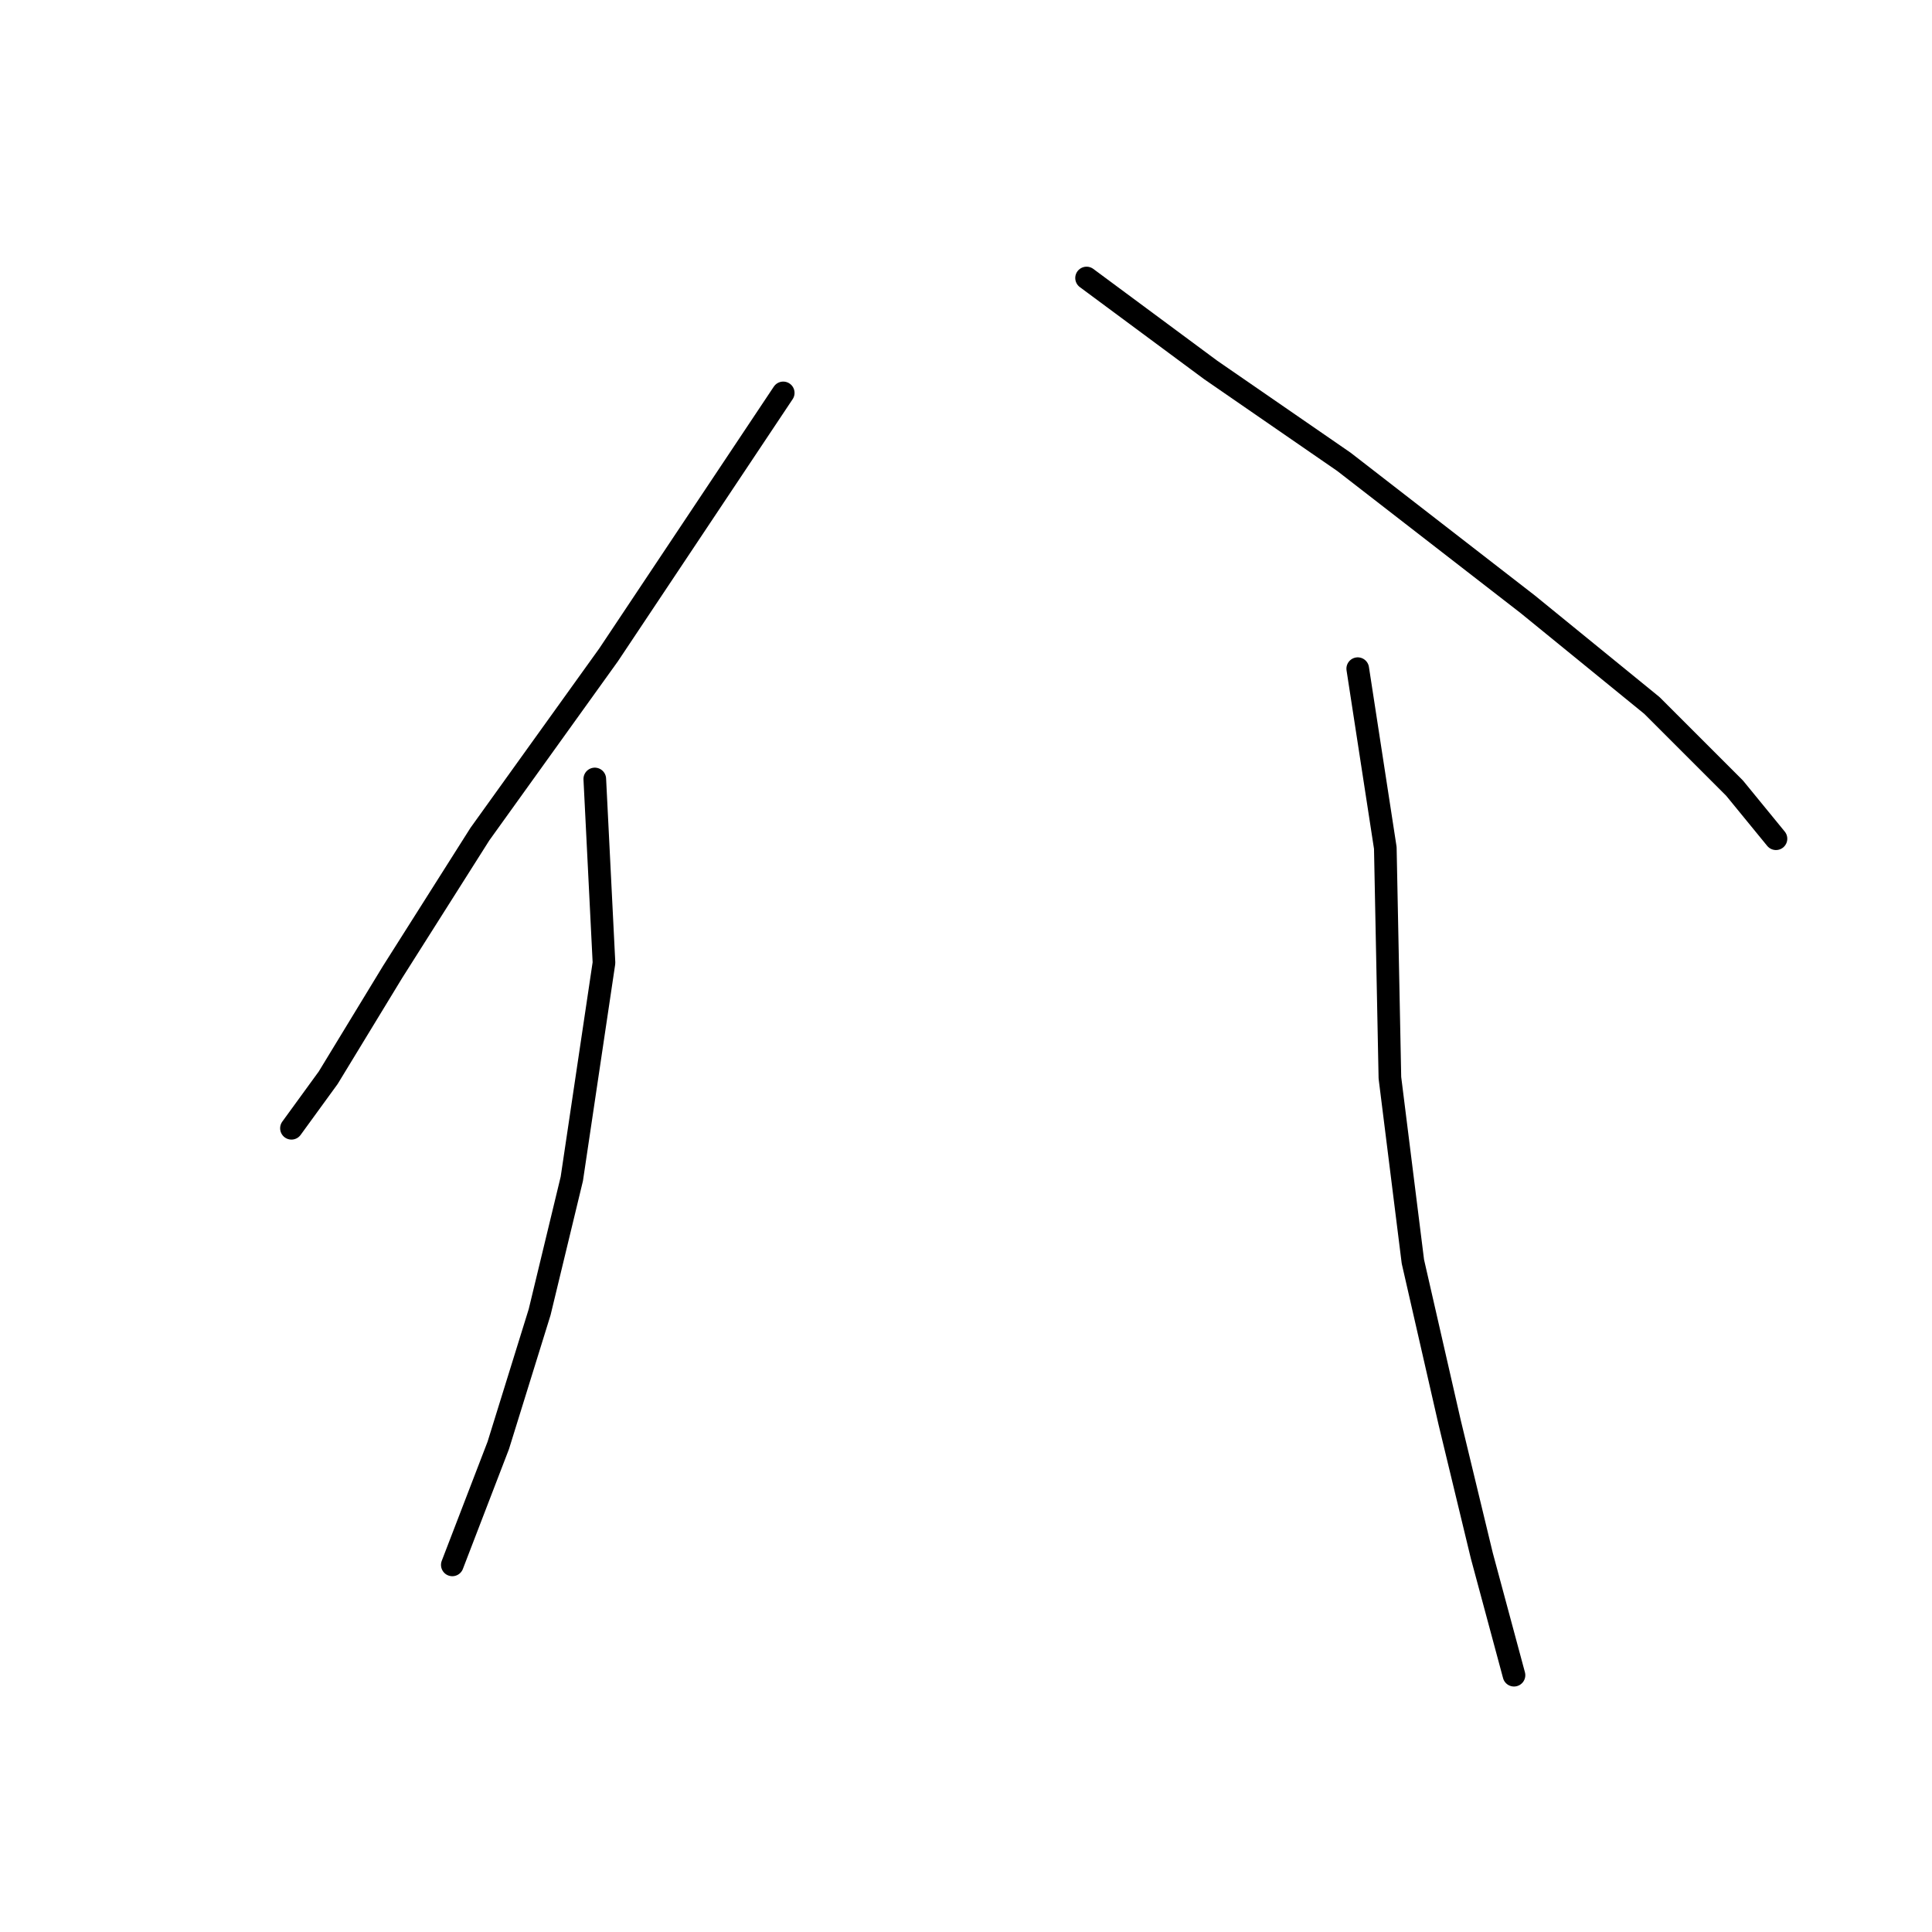 <?xml version="1.0" standalone="no"?>
    <svg width="256" height="256" xmlns="http://www.w3.org/2000/svg" version="1.1">
    <polyline stroke="black" stroke-width="3" stroke-linecap="round" fill="transparent" stroke-linejoin="round" points="103.782 52.062 95.256 64.851 80.64 86.775 63.588 110.526 52.017 128.796 43.491 142.803 38.619 149.502 38.619 149.502 38.619 149.502 " />
        <polyline stroke="black" stroke-width="3" stroke-linecap="round" fill="transparent" stroke-linejoin="round" points="78.813 103.218 80.031 127.578 75.768 156.201 71.505 173.862 66.024 191.522 59.934 207.356 59.934 207.356 " />
        <polyline stroke="black" stroke-width="3" stroke-linecap="round" fill="transparent" stroke-linejoin="round" points="143.976 36.837 160.419 49.017 178.08 61.197 202.439 80.076 218.882 93.474 229.844 104.436 235.325 111.135 235.325 111.135 " />
        <polyline stroke="black" stroke-width="3" stroke-linecap="round" fill="transparent" stroke-linejoin="round" points="179.907 88.602 183.561 112.353 184.169 142.803 187.214 167.163 192.086 188.477 196.349 206.138 200.612 221.972 200.612 221.972 " />
        </svg>